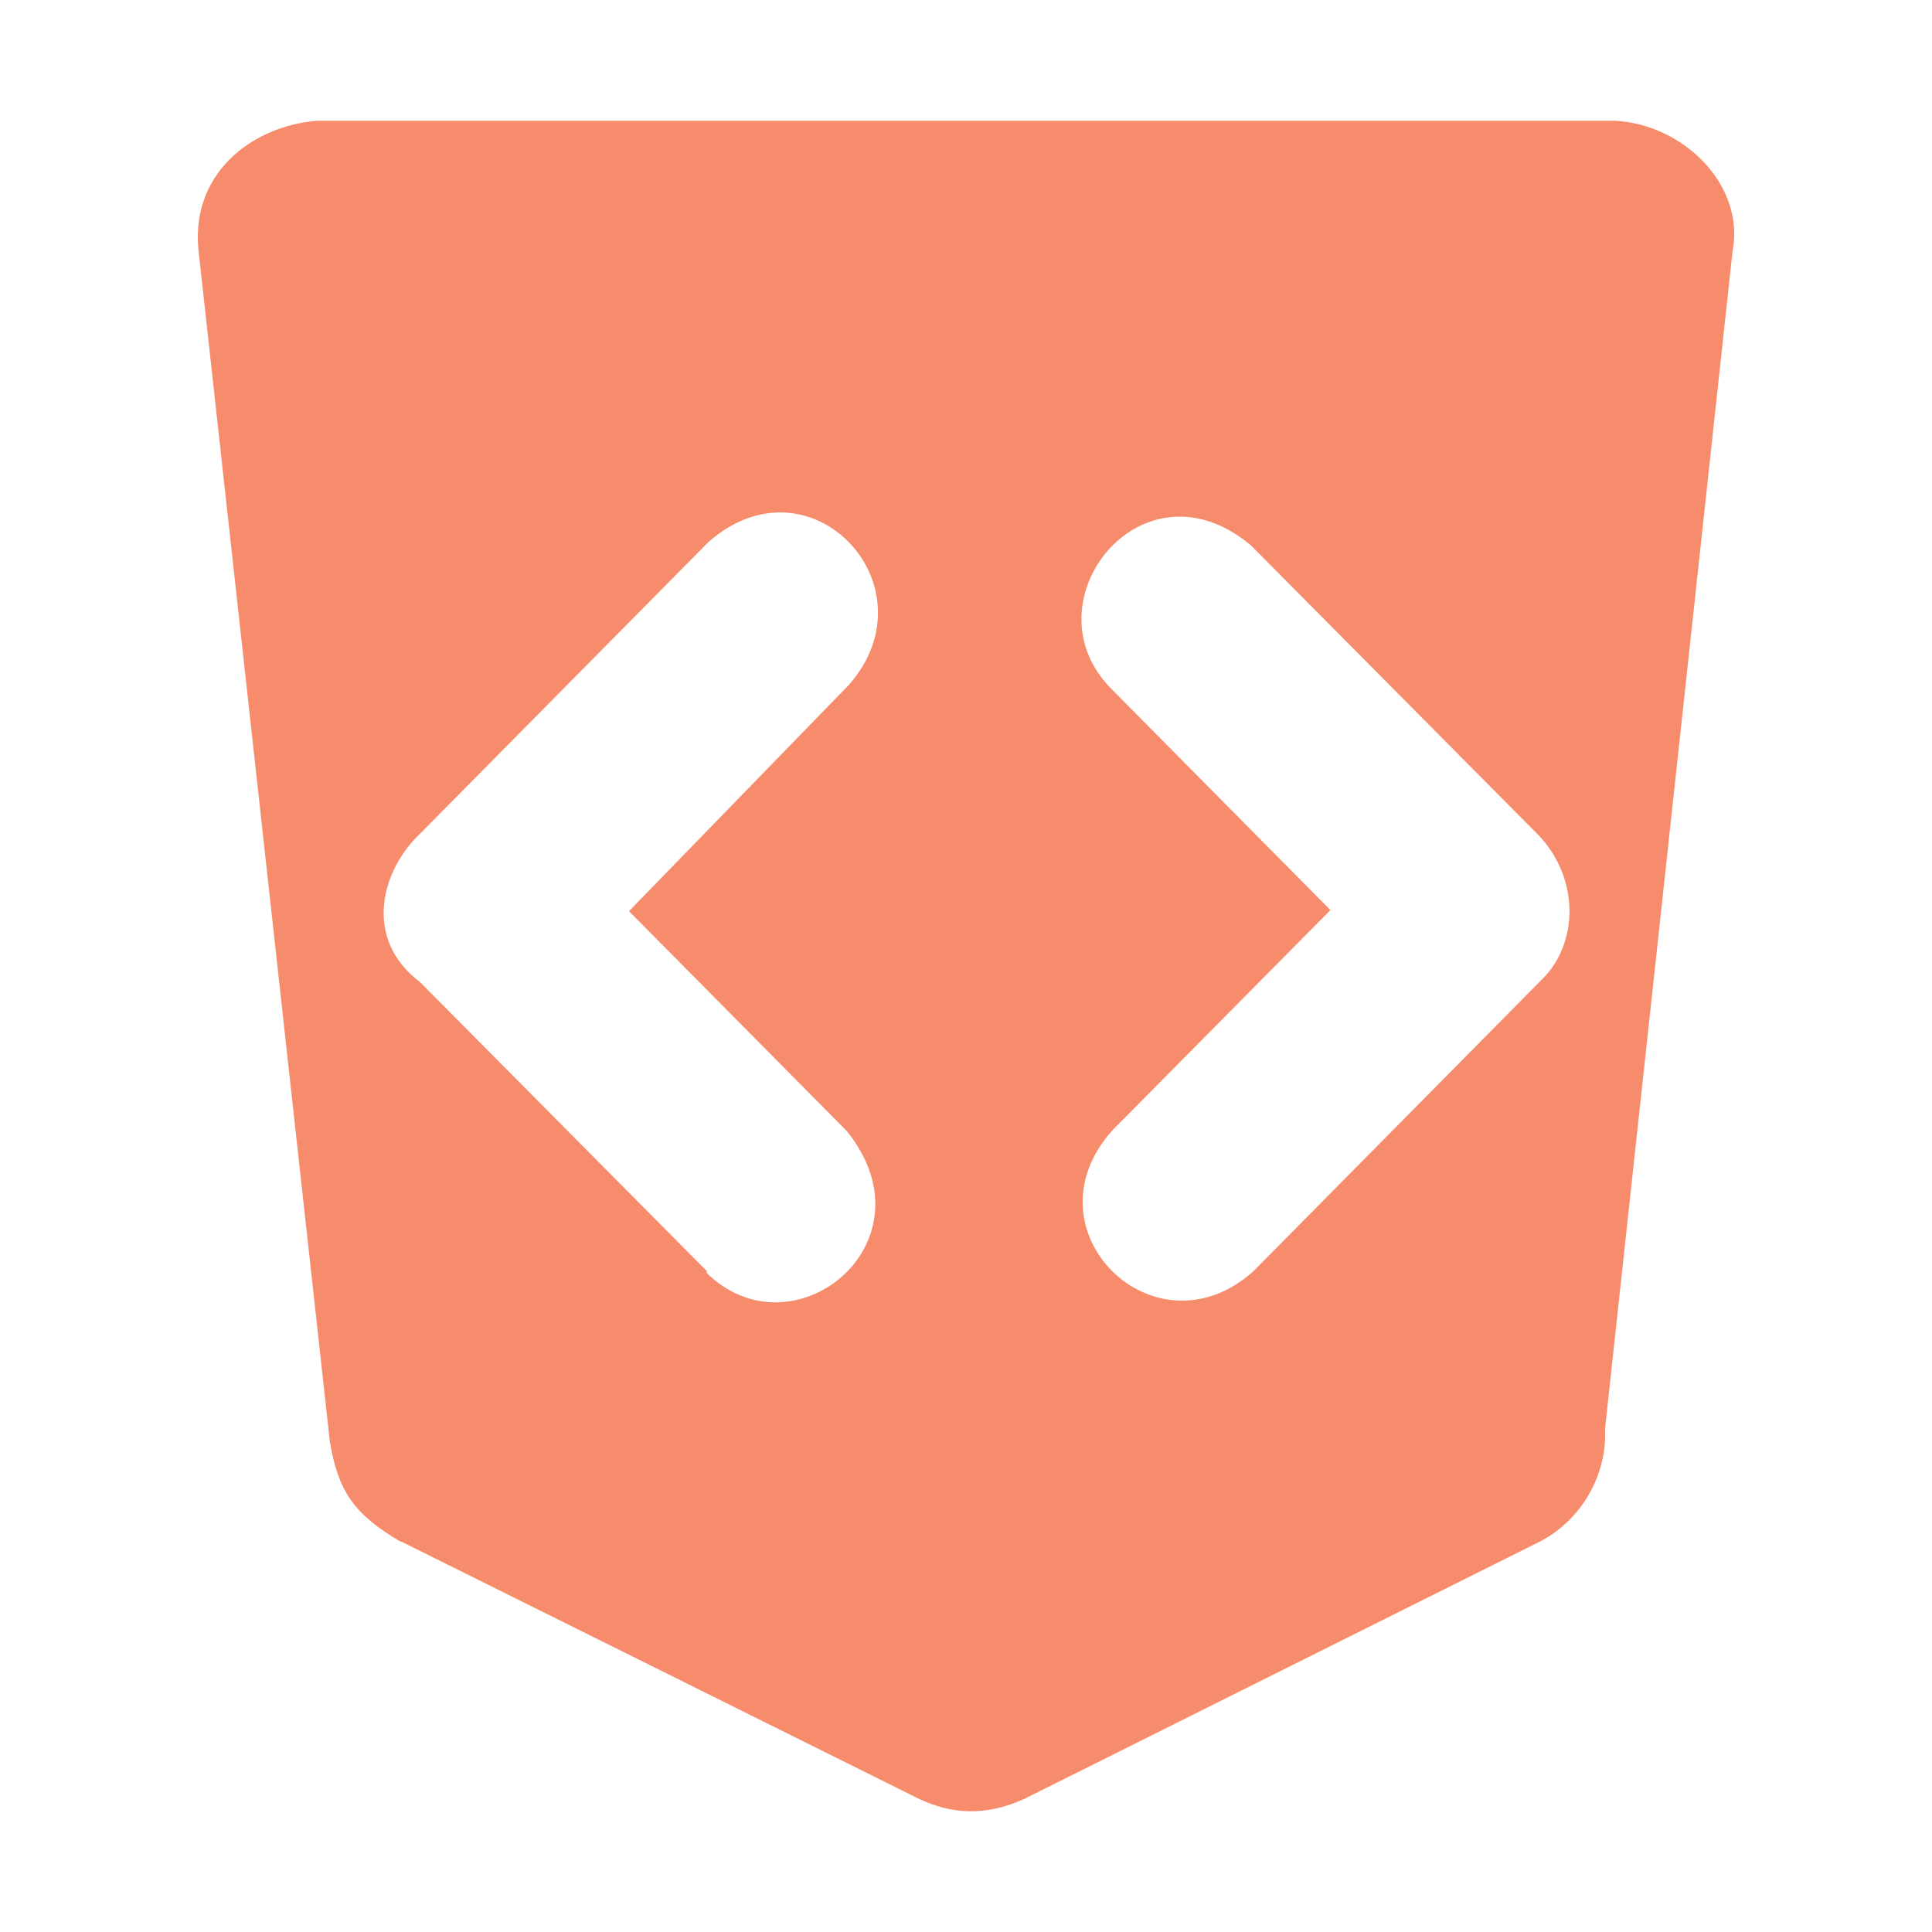 <!--
  Derived from vsc-material-theme-icons
  Licensed under Apache License 2.0
  http://www.apache.org/licenses/LICENSE-2.0

  Modified under GPLv3
-->
<svg viewBox="0 0 16 16" xmlns="http://www.w3.org/2000/svg">
  <path
    d="m 3.326,12.768 4.29,2.132 c 0.249,0.115 0.524,0.151 0.862,0 l 4.272,-2.132 c 0.346,-0.178 0.56,-0.551 0.542,-0.933 L 14.348,2.084 C 14.455,1.533 13.94,1.027 13.371,1 H 2.625 C 2.083,1.044 1.559,1.444 1.648,2.11 l 1.084,9.832 c 0.071,0.409 0.195,0.595 0.586,0.826 z M 5.857,10.53 3.477,8.132 c -0.48,-0.364 -0.311,-0.933 0,-1.226 L 5.866,4.49 C 6.71,3.744 7.749,4.855 7.03,5.672 L 5.209,7.546 7.012,9.366 C 7.758,10.29 6.568,11.249 5.849,10.539 Z M 12.767,8.114 10.378,10.53 C 9.561,11.258 8.469,10.184 9.215,9.358 L 11.018,7.537 9.197,5.698 C 8.495,4.979 9.463,3.762 10.36,4.517 l 2.38,2.398 c 0.346,0.364 0.329,0.897 0.036,1.19 z"
    fill="#f78c6c"
  />
</svg>
